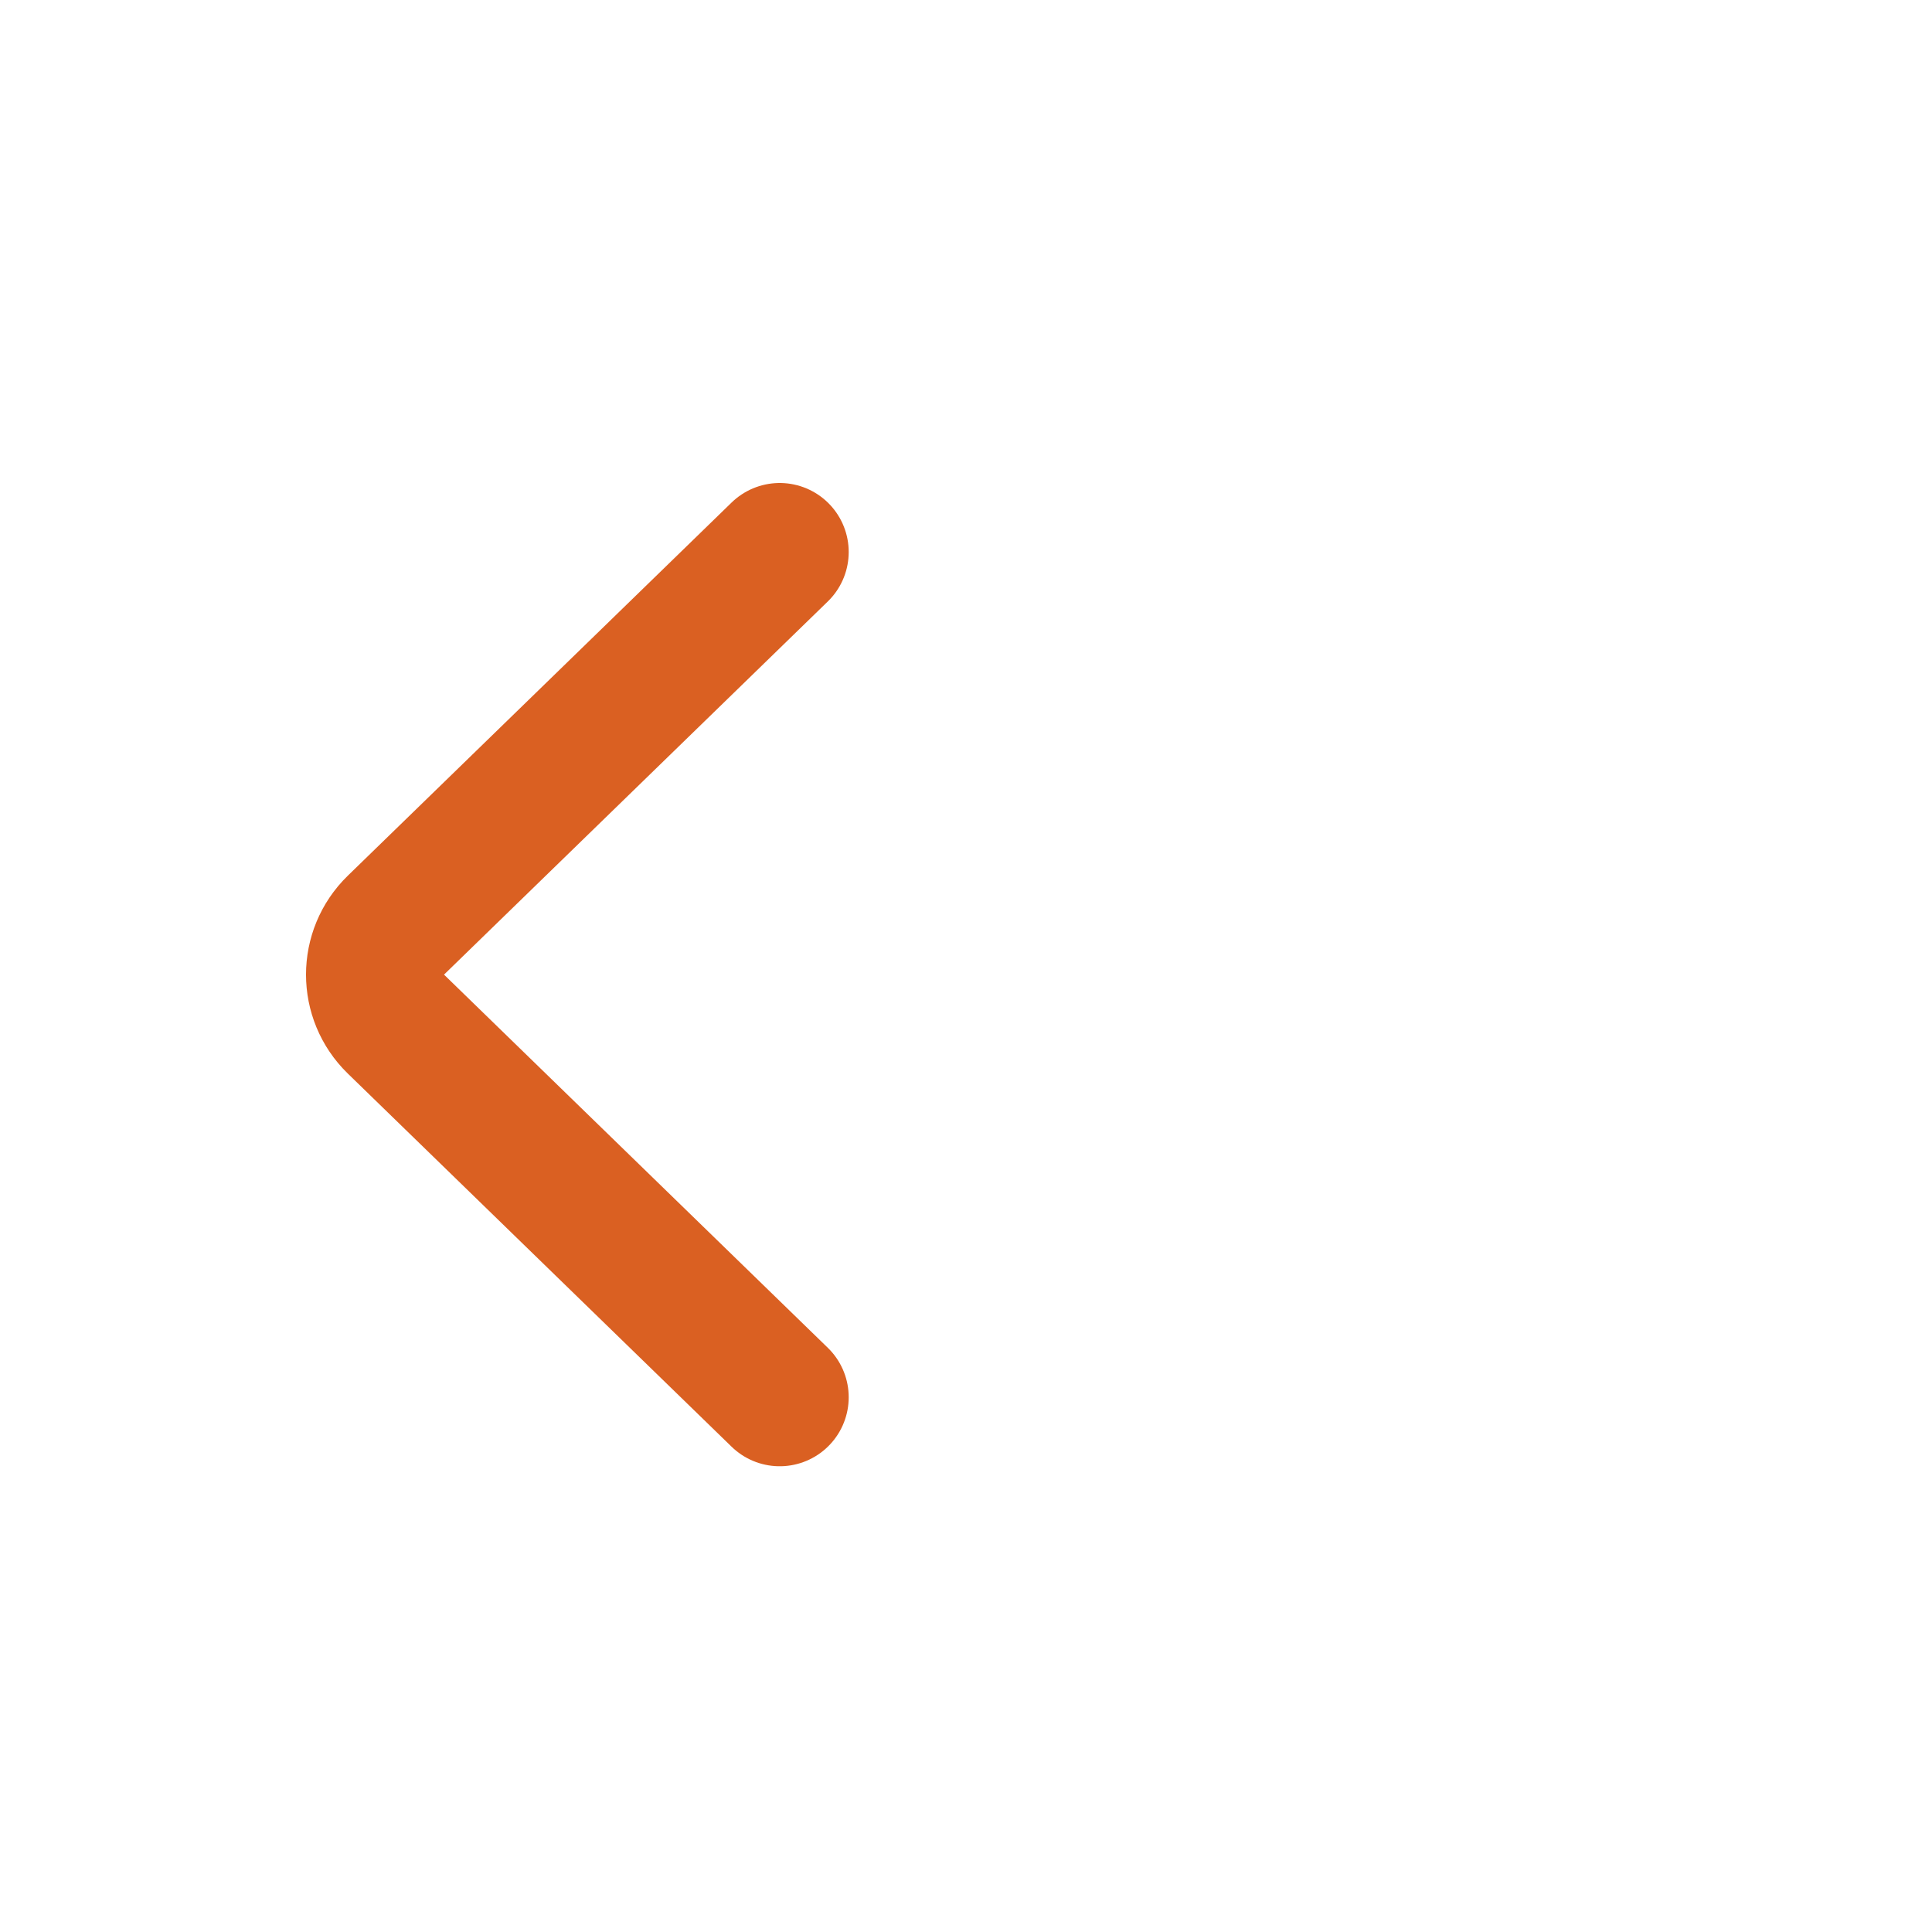 <svg width="28" height="28" viewBox="0 0 28 28" fill="none" xmlns="http://www.w3.org/2000/svg">
<path d="M11.3 8L5.738 13.408C5.334 13.801 5.334 14.449 5.738 14.842L11.3 20.25" stroke="#DA6022" stroke-width="2" stroke-linecap="round"/>
</svg>
